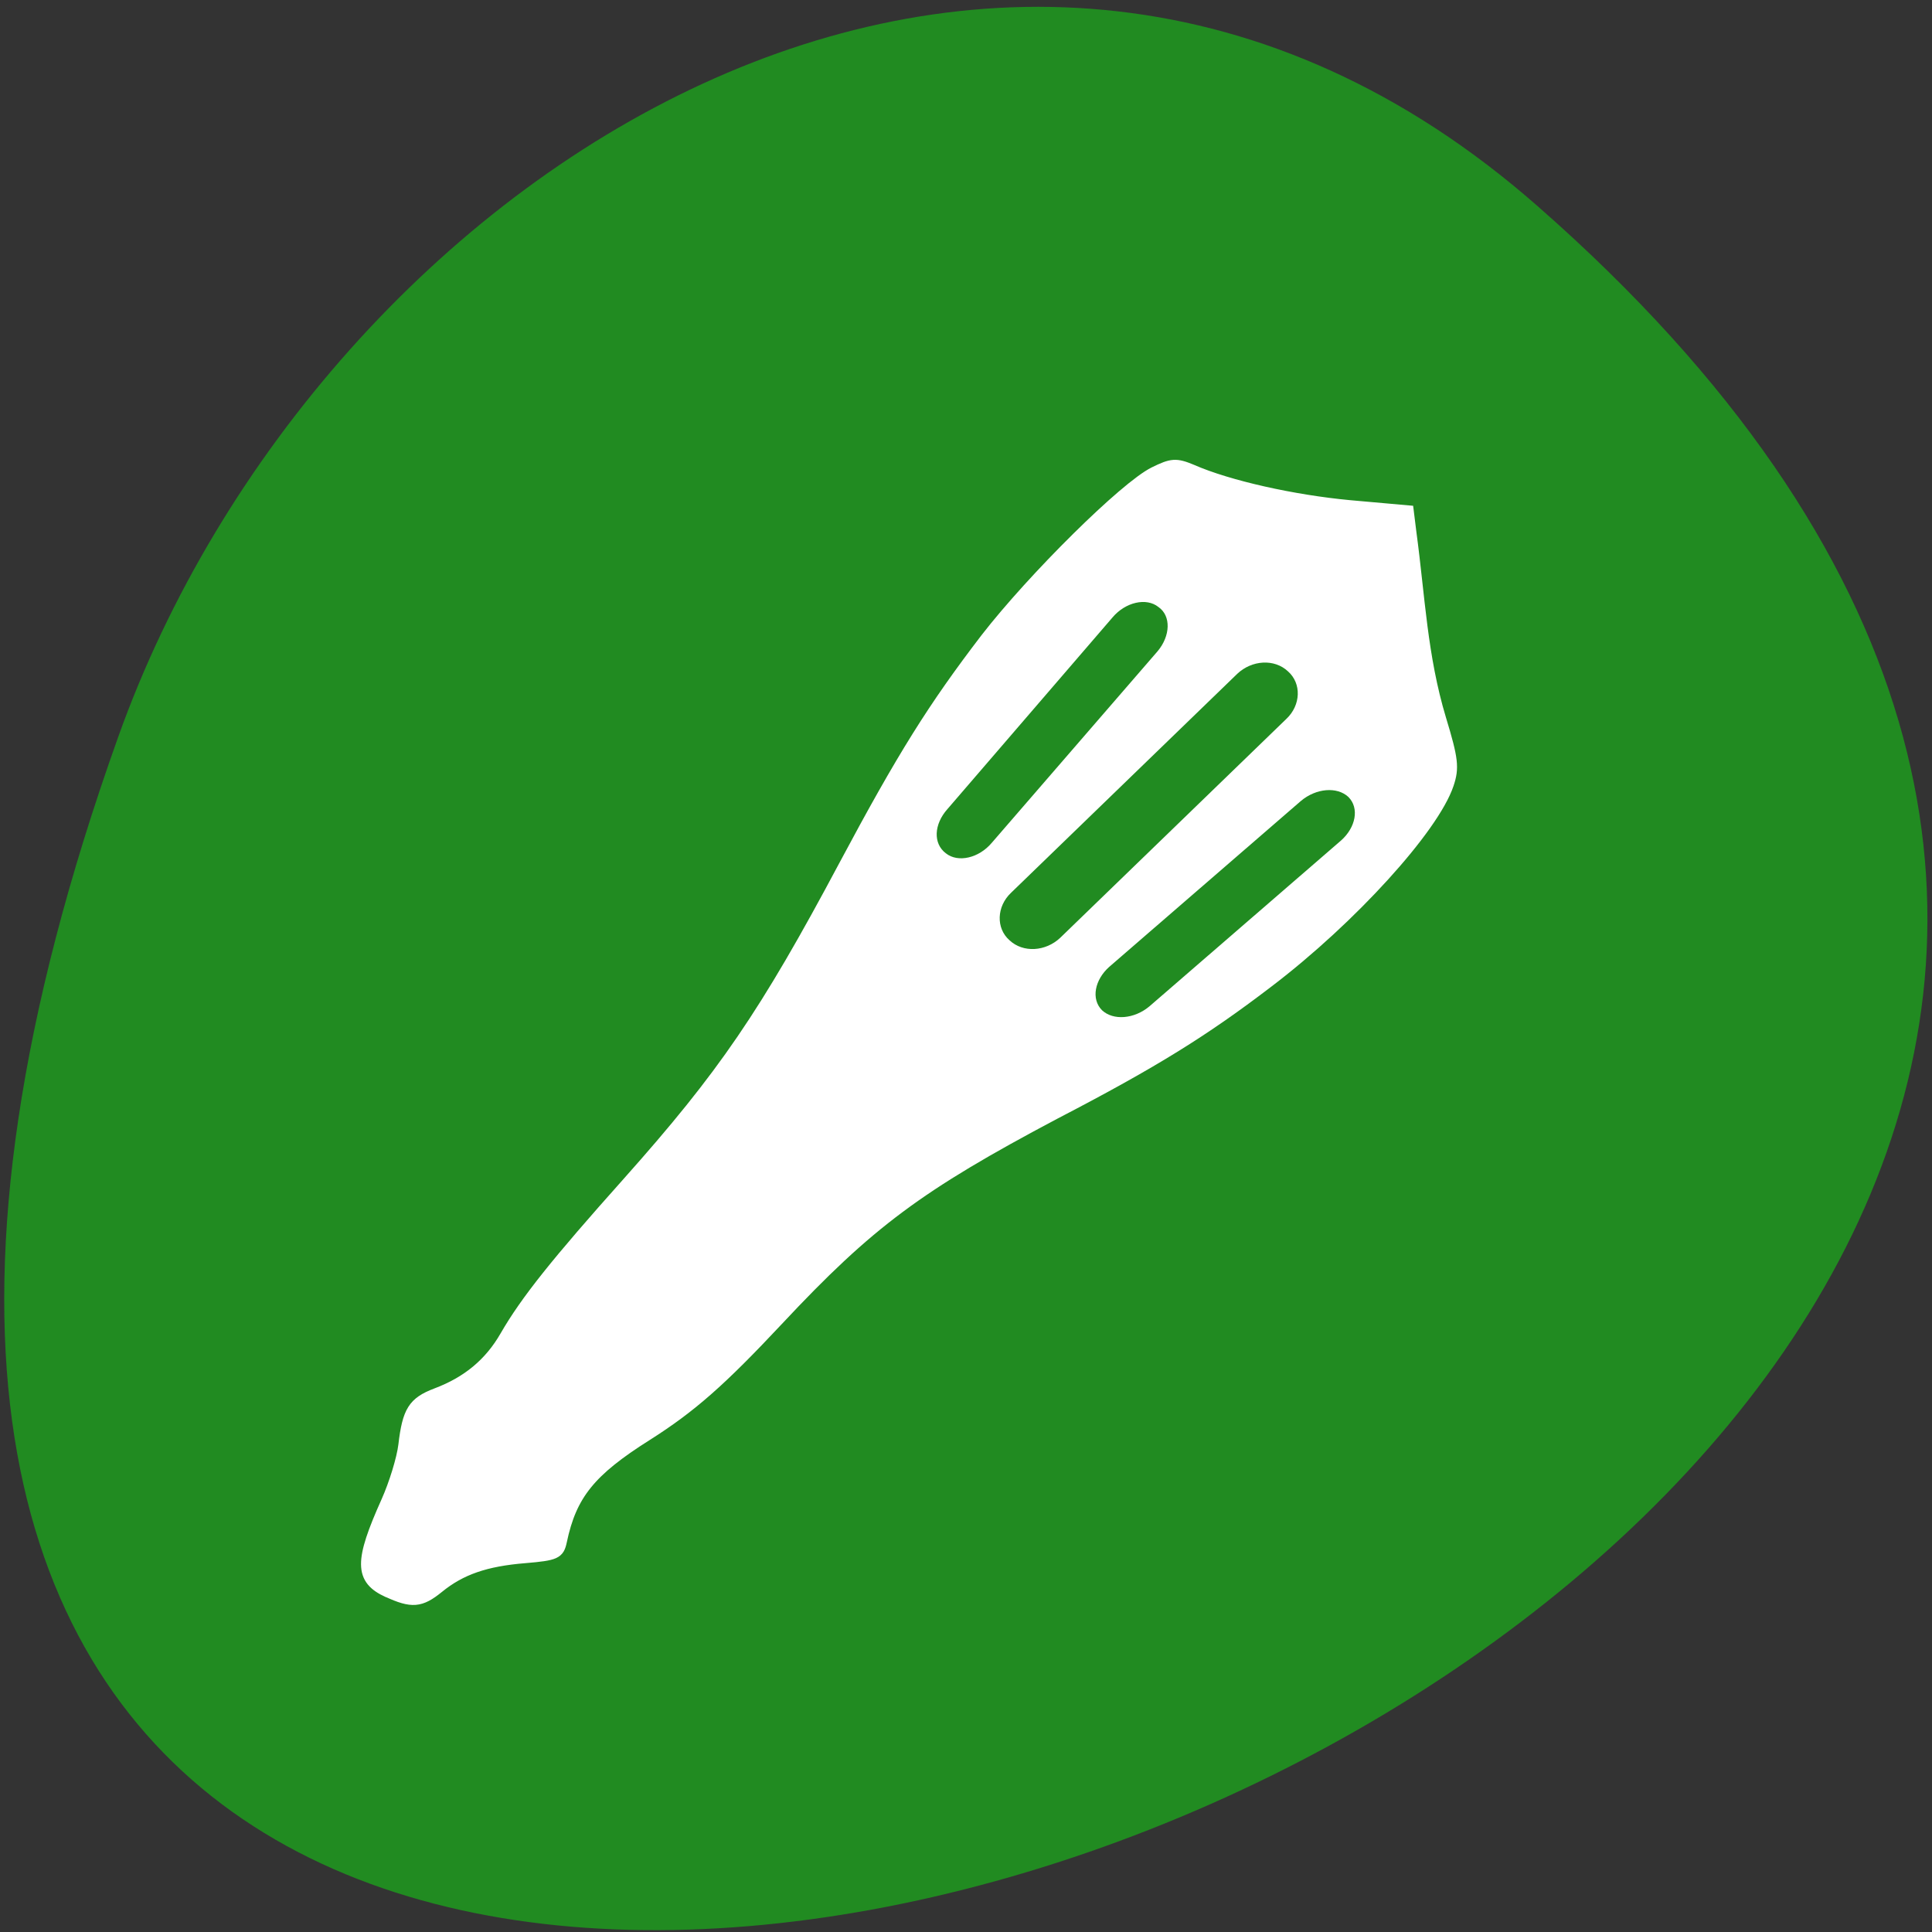 <svg xmlns="http://www.w3.org/2000/svg" viewBox="0 0 24 24"><rect x="0" y="0" width="24" height="24" fill="#333333" stroke="none"/><path d="m 19.1 2.56 c 19.69 17.26 -27.68 34.71 -17.63 6.59 c 2.5 -7 10.98 -12.43 17.63 -6.59" style="fill:#218b21"/><path d="m -2.61 302.7 c -5.11 -2.09 -5.1 -5.1 0.03 -15.84 c 1.45 -3.06 2.93 -7.48 3.27 -9.9 c 0.81 -5.94 1.83 -7.56 6.09 -9.22 c 5.71 -2.2 9.83 -5.55 12.76 -10.41 c 3.83 -6.31 9.52 -13.16 22.77 -27.52 c 17.68 -19.2 25.48 -30.1 40.4 -56.65 c 10.92 -19.39 16.65 -28.1 26.44 -40.4 c 8.78 -10.89 25.83 -27.3 31.2 -29.97 c 3.27 -1.63 4.08 -1.71 6.95 -0.64 c 6.71 2.65 18.53 4.82 28.75 5.45 l 10.69 0.61 l 0.44 3.82 c 1.4 11 1.65 21.54 4.96 32.45 c 2.12 6.95 2.26 8.43 1.22 11.31 c -2.82 7.81 -18.1 24.1 -33.4 35.56 c -11.75 8.84 -21 14.6 -39.4 24.2 c -25 13.29 -34.2 20 -51.1 37.51 c -10.63 11 -16.1 15.71 -24.31 20.88 c -10.37 6.5 -13.92 10.71 -15.83 18.93 c -0.51 2.21 -1.15 2.5 -6.77 3.11 c -7.19 0.76 -11.73 2.38 -15.85 5.68 c -3.35 2.67 -4.97 2.83 -9.39 0.99" transform="matrix(0.068 0.002 0.001 0.071 4.69 -1.71)" style="fill:#fff;stroke:#fff;stroke-linecap:round;stroke-width:1.93"/><g style="fill:#218b21"><path d="m 16 8.34 c 0.17 0.15 0.16 0.42 -0.02 0.59 l -2.81 2.72 c -0.18 0.17 -0.46 0.19 -0.63 0.03 c -0.17 -0.15 -0.16 -0.42 0.02 -0.59 l 2.81 -2.72 c 0.18 -0.17 0.46 -0.19 0.63 -0.03"/><path d="m 14.39 7.54 c 0.16 0.11 0.15 0.36 -0.01 0.55 l -2.06 2.38 c -0.16 0.19 -0.42 0.25 -0.57 0.13 c -0.16 -0.12 -0.15 -0.36 0.02 -0.55 l 2.05 -2.38 c 0.16 -0.19 0.42 -0.25 0.57 -0.13"/><path d="m 16.75 9.9 c 0.14 0.14 0.09 0.38 -0.09 0.54 l -2.38 2.06 c -0.19 0.16 -0.45 0.18 -0.59 0.05 c -0.14 -0.14 -0.09 -0.38 0.09 -0.54 l 2.38 -2.06 c 0.19 -0.16 0.45 -0.18 0.59 -0.05"/></g></svg>